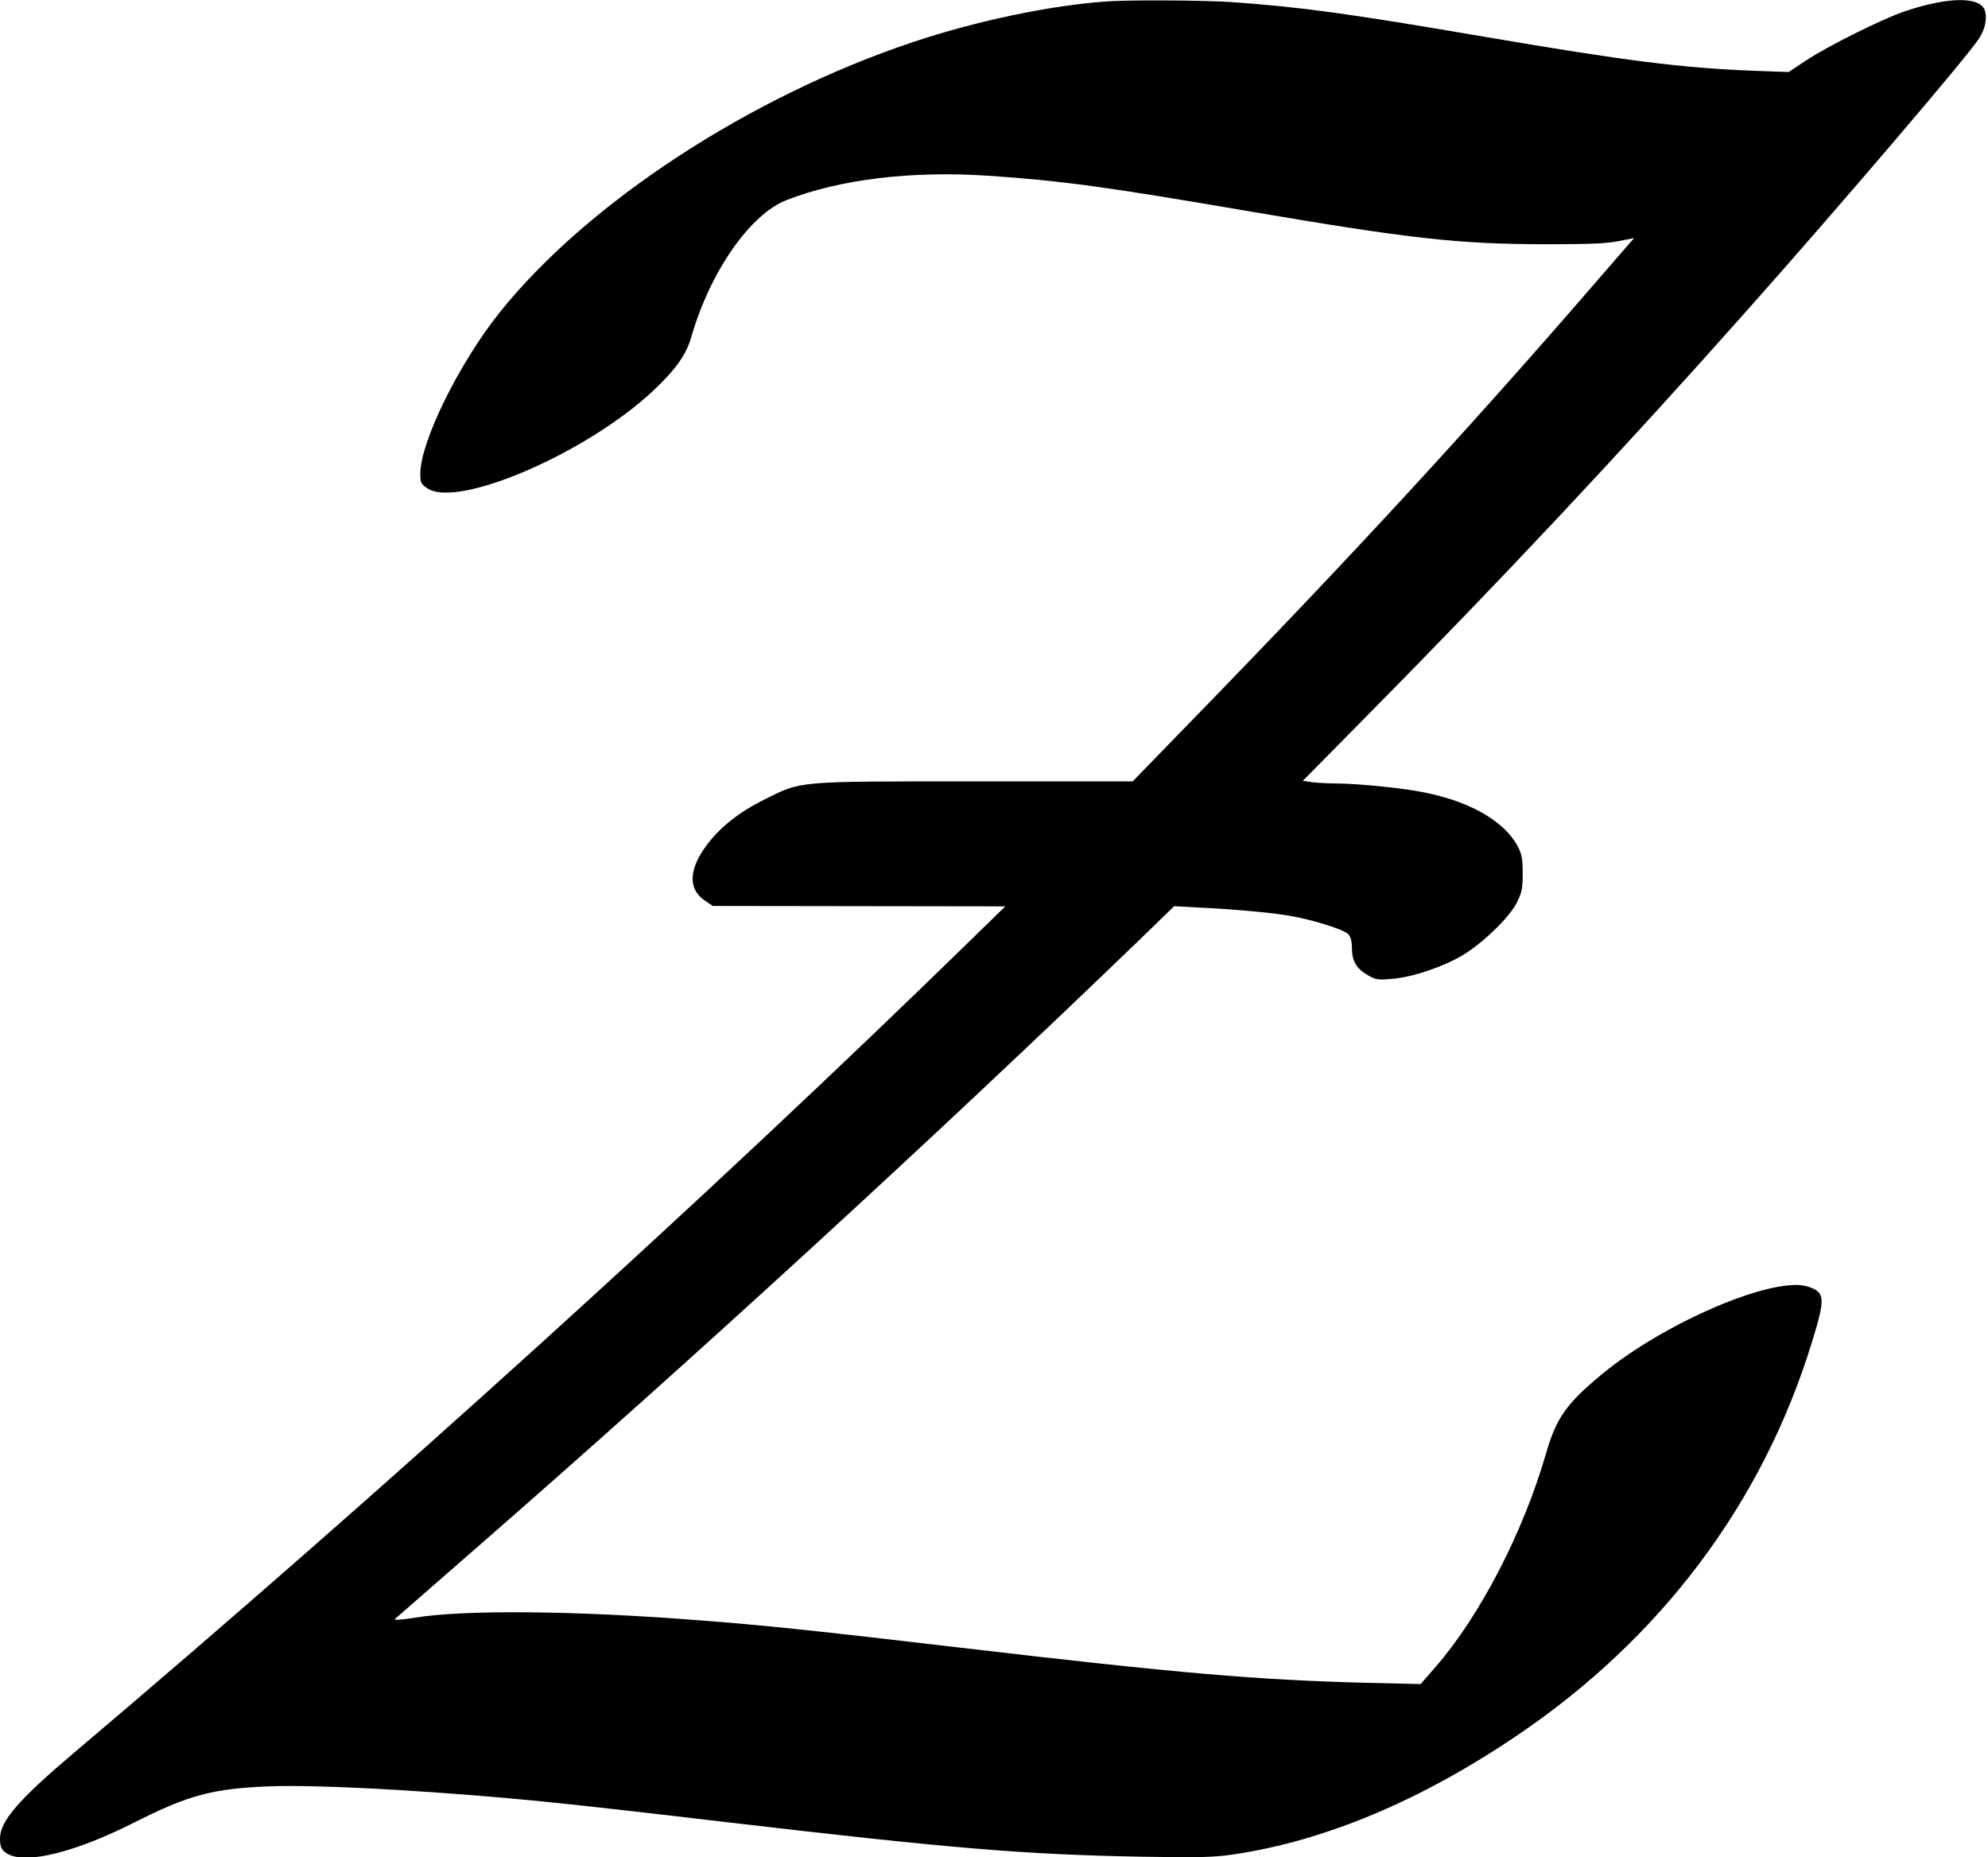 <?xml version="1.0" standalone="no"?>
<!DOCTYPE svg PUBLIC "-//W3C//DTD SVG 20010904//EN"
 "http://www.w3.org/TR/2001/REC-SVG-20010904/DTD/svg10.dtd">
<svg version="1.0" xmlns="http://www.w3.org/2000/svg"
 width="972pt" height="908pt" viewBox="0 0 972 908"
 preserveAspectRatio="xMidYMid meet">
<g transform="translate(0,908) scale(0.1,-0.1)"
fill="#000000" stroke="none">
<path d="M5410 9073 c-279 -20 -635 -95 -944 -198 -798 -266 -1592 -785 -2021
-1320 -199 -248 -388 -631 -390 -789 0 -46 3 -52 34 -73 149 -101 785 174
1109 481 106 100 158 173 182 259 92 319 288 600 466 669 258 101 611 144 984
119 357 -24 577 -54 1260 -171 804 -137 1035 -163 1460 -164 218 0 303 3 363
15 l77 15 -18 -20 c-10 -12 -92 -106 -183 -211 -600 -694 -1182 -1326 -1947
-2112 l-304 -313 -772 0 c-884 0 -845 3 -1031 -90 -119 -59 -213 -133 -277
-218 -91 -120 -95 -217 -13 -274 l40 -27 715 -1 715 -1 -165 -161 c-1278
-1248 -2894 -2713 -4386 -3975 -274 -232 -364 -336 -364 -421 0 -44 9 -61 41
-77 93 -49 333 12 619 157 261 132 381 164 655 175 262 10 895 -27 1425 -83
129 -13 483 -53 785 -89 1127 -132 1474 -161 2055 -172 286 -5 352 -3 450 11
446 66 913 261 1385 580 707 477 1203 1139 1444 1924 67 218 65 244 -19 272
-165 54 -701 -174 -1010 -430 -173 -144 -221 -212 -272 -389 -111 -383 -322
-791 -539 -1040 l-73 -84 -260 6 c-541 14 -917 46 -1991 172 -714 84 -963 110
-1280 134 -600 47 -1144 52 -1383 13 -78 -12 -109 -14 -100 -6 7 6 177 155
378 330 1090 950 2255 2019 3263 2991 l168 163 107 -6 c186 -9 354 -24 452
-40 118 -20 271 -68 293 -92 11 -12 17 -36 17 -66 0 -63 21 -100 75 -132 42
-24 50 -26 125 -19 100 9 245 58 341 115 99 59 231 187 266 259 24 48 28 68
28 141 0 69 -4 93 -23 130 -69 132 -253 233 -502 274 -116 19 -302 36 -391 36
-36 0 -87 3 -113 6 l-46 7 312 316 c658 666 1240 1286 1854 1977 459 516 1088
1253 1141 1337 28 44 39 93 29 131 -18 74 -174 74 -392 1 -106 -35 -379 -171
-484 -241 l-85 -56 -170 6 c-354 14 -623 48 -1315 166 -667 114 -899 146
-1240 170 -133 9 -502 11 -610 3z"/>
</g>
</svg>
